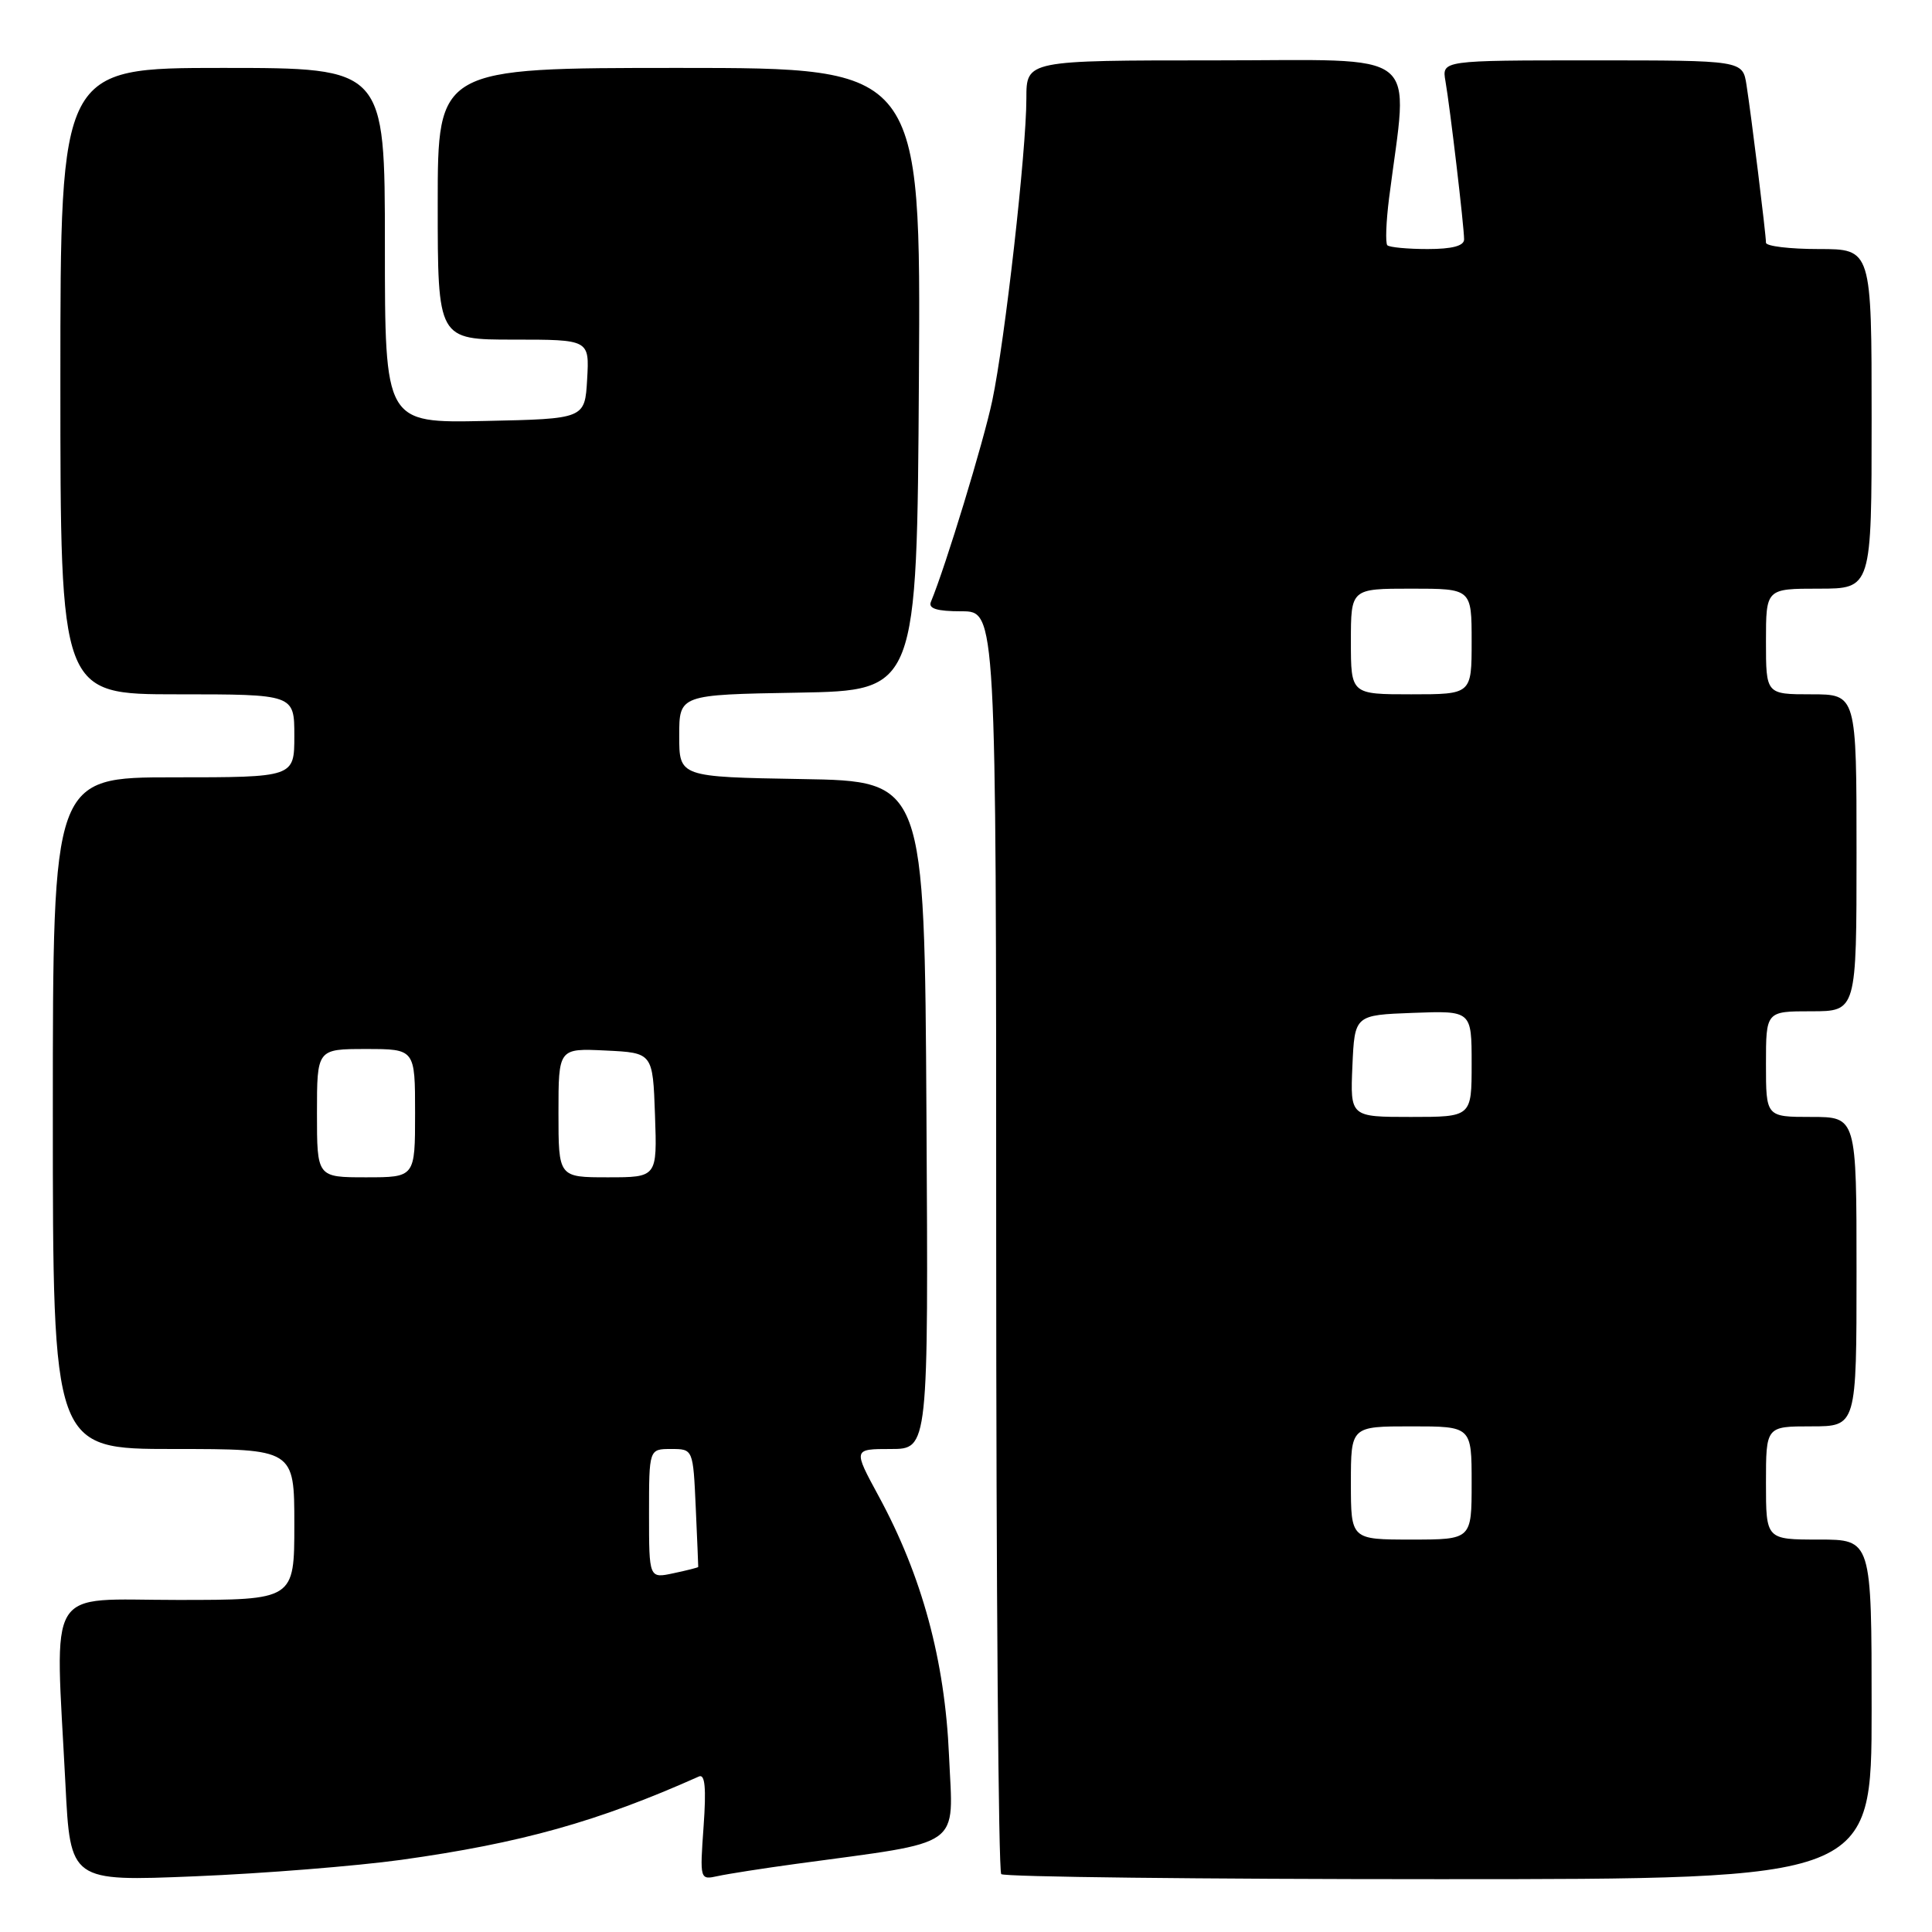 <?xml version="1.0" encoding="UTF-8" standalone="no"?>
<!DOCTYPE svg PUBLIC "-//W3C//DTD SVG 1.1//EN" "http://www.w3.org/Graphics/SVG/1.1/DTD/svg11.dtd" >
<svg xmlns="http://www.w3.org/2000/svg" xmlns:xlink="http://www.w3.org/1999/xlink" version="1.1" viewBox="0 0 256 256">
 <g >
 <path fill="currentColor"
d=" M 53.15 246.44 C 69.07 244.22 79.23 241.37 92.62 235.39 C 93.42 235.03 93.59 236.95 93.23 242.00 C 92.73 249.08 92.73 249.11 95.11 248.59 C 96.43 248.30 101.10 247.57 105.50 246.97 C 127.95 243.91 126.30 245.08 125.75 232.63 C 125.20 219.98 122.17 208.82 116.43 198.25 C 113.04 192.00 113.04 192.00 118.03 192.00 C 123.02 192.00 123.02 192.00 122.76 147.75 C 122.50 103.50 122.50 103.50 106.25 103.23 C 90.00 102.95 90.00 102.95 90.00 97.50 C 90.00 92.05 90.00 92.05 105.75 91.78 C 121.50 91.50 121.50 91.50 121.76 50.25 C 122.02 9.00 122.02 9.00 90.01 9.00 C 58.00 9.00 58.00 9.00 58.00 27.00 C 58.00 45.00 58.00 45.00 68.05 45.00 C 78.10 45.00 78.10 45.00 77.80 50.25 C 77.50 55.50 77.50 55.50 64.25 55.78 C 51.00 56.06 51.00 56.06 51.00 32.53 C 51.00 9.00 51.00 9.00 29.50 9.00 C 8.00 9.00 8.00 9.00 8.00 50.50 C 8.00 92.00 8.00 92.00 23.50 92.00 C 39.00 92.00 39.00 92.00 39.00 97.50 C 39.00 103.00 39.00 103.00 23.00 103.00 C 7.00 103.00 7.00 103.00 7.00 147.50 C 7.00 192.00 7.00 192.00 23.00 192.00 C 39.00 192.00 39.00 192.00 39.00 202.00 C 39.00 212.00 39.00 212.00 23.50 212.00 C 5.84 212.00 7.30 209.59 8.67 236.40 C 9.32 249.30 9.32 249.30 25.83 248.62 C 34.91 248.25 47.20 247.26 53.15 246.44 Z  M 248.00 226.50 C 248.00 204.00 248.00 204.00 241.00 204.00 C 234.00 204.00 234.00 204.00 234.00 196.50 C 234.00 189.00 234.00 189.00 240.00 189.00 C 246.00 189.00 246.00 189.00 246.00 168.50 C 246.00 148.00 246.00 148.00 240.00 148.00 C 234.00 148.00 234.00 148.00 234.00 141.00 C 234.00 134.00 234.00 134.00 240.00 134.00 C 246.00 134.00 246.00 134.00 246.00 113.00 C 246.00 92.00 246.00 92.00 240.00 92.00 C 234.00 92.00 234.00 92.00 234.00 85.00 C 234.00 78.00 234.00 78.00 241.00 78.00 C 248.00 78.00 248.00 78.00 248.00 55.50 C 248.00 33.00 248.00 33.00 241.00 33.00 C 237.15 33.00 234.00 32.62 234.00 32.16 C 234.00 31.04 232.06 15.35 231.42 11.25 C 230.91 8.00 230.91 8.00 210.98 8.00 C 191.05 8.00 191.05 8.00 191.53 10.75 C 192.14 14.25 194.00 30.03 194.00 31.72 C 194.00 32.58 192.42 33.00 189.17 33.00 C 186.51 33.00 184.11 32.77 183.83 32.50 C 183.56 32.22 183.66 29.41 184.06 26.25 C 186.62 6.15 188.95 8.00 161.05 8.00 C 136.00 8.00 136.00 8.00 136.00 13.04 C 136.00 19.98 133.17 45.06 131.48 53.09 C 130.33 58.54 125.32 75.00 123.35 79.75 C 122.98 80.64 124.14 81.00 127.42 81.00 C 132.00 81.00 132.00 81.00 132.00 164.33 C 132.00 210.17 132.30 247.97 132.67 248.33 C 133.03 248.70 159.13 249.00 190.67 249.00 C 248.00 249.00 248.00 249.00 248.00 226.50 Z  M 86.00 200.58 C 86.00 192.00 86.00 192.00 88.92 192.00 C 91.84 192.00 91.84 192.00 92.19 199.75 C 92.38 204.01 92.53 207.56 92.52 207.63 C 92.51 207.71 91.04 208.08 89.25 208.46 C 86.00 209.16 86.00 209.16 86.00 200.58 Z  M 42.00 147.50 C 42.00 139.00 42.00 139.00 48.50 139.00 C 55.00 139.00 55.00 139.00 55.00 147.50 C 55.00 156.00 55.00 156.00 48.50 156.00 C 42.00 156.00 42.00 156.00 42.00 147.50 Z  M 74.00 147.45 C 74.00 138.90 74.00 138.90 80.25 139.20 C 86.50 139.50 86.50 139.50 86.79 147.75 C 87.08 156.00 87.08 156.00 80.54 156.00 C 74.00 156.00 74.00 156.00 74.00 147.45 Z  M 179.00 196.50 C 179.00 189.00 179.00 189.00 187.00 189.00 C 195.00 189.00 195.00 189.00 195.00 196.50 C 195.00 204.00 195.00 204.00 187.00 204.00 C 179.00 204.00 179.00 204.00 179.00 196.50 Z  M 179.20 141.25 C 179.50 134.50 179.50 134.50 187.25 134.21 C 195.00 133.92 195.00 133.92 195.00 140.96 C 195.00 148.00 195.00 148.00 186.95 148.00 C 178.91 148.00 178.91 148.00 179.20 141.25 Z  M 179.00 85.00 C 179.00 78.00 179.00 78.00 187.00 78.00 C 195.00 78.00 195.00 78.00 195.00 85.00 C 195.00 92.00 195.00 92.00 187.00 92.00 C 179.00 92.00 179.00 92.00 179.00 85.00 Z "/>
</g>
</svg>